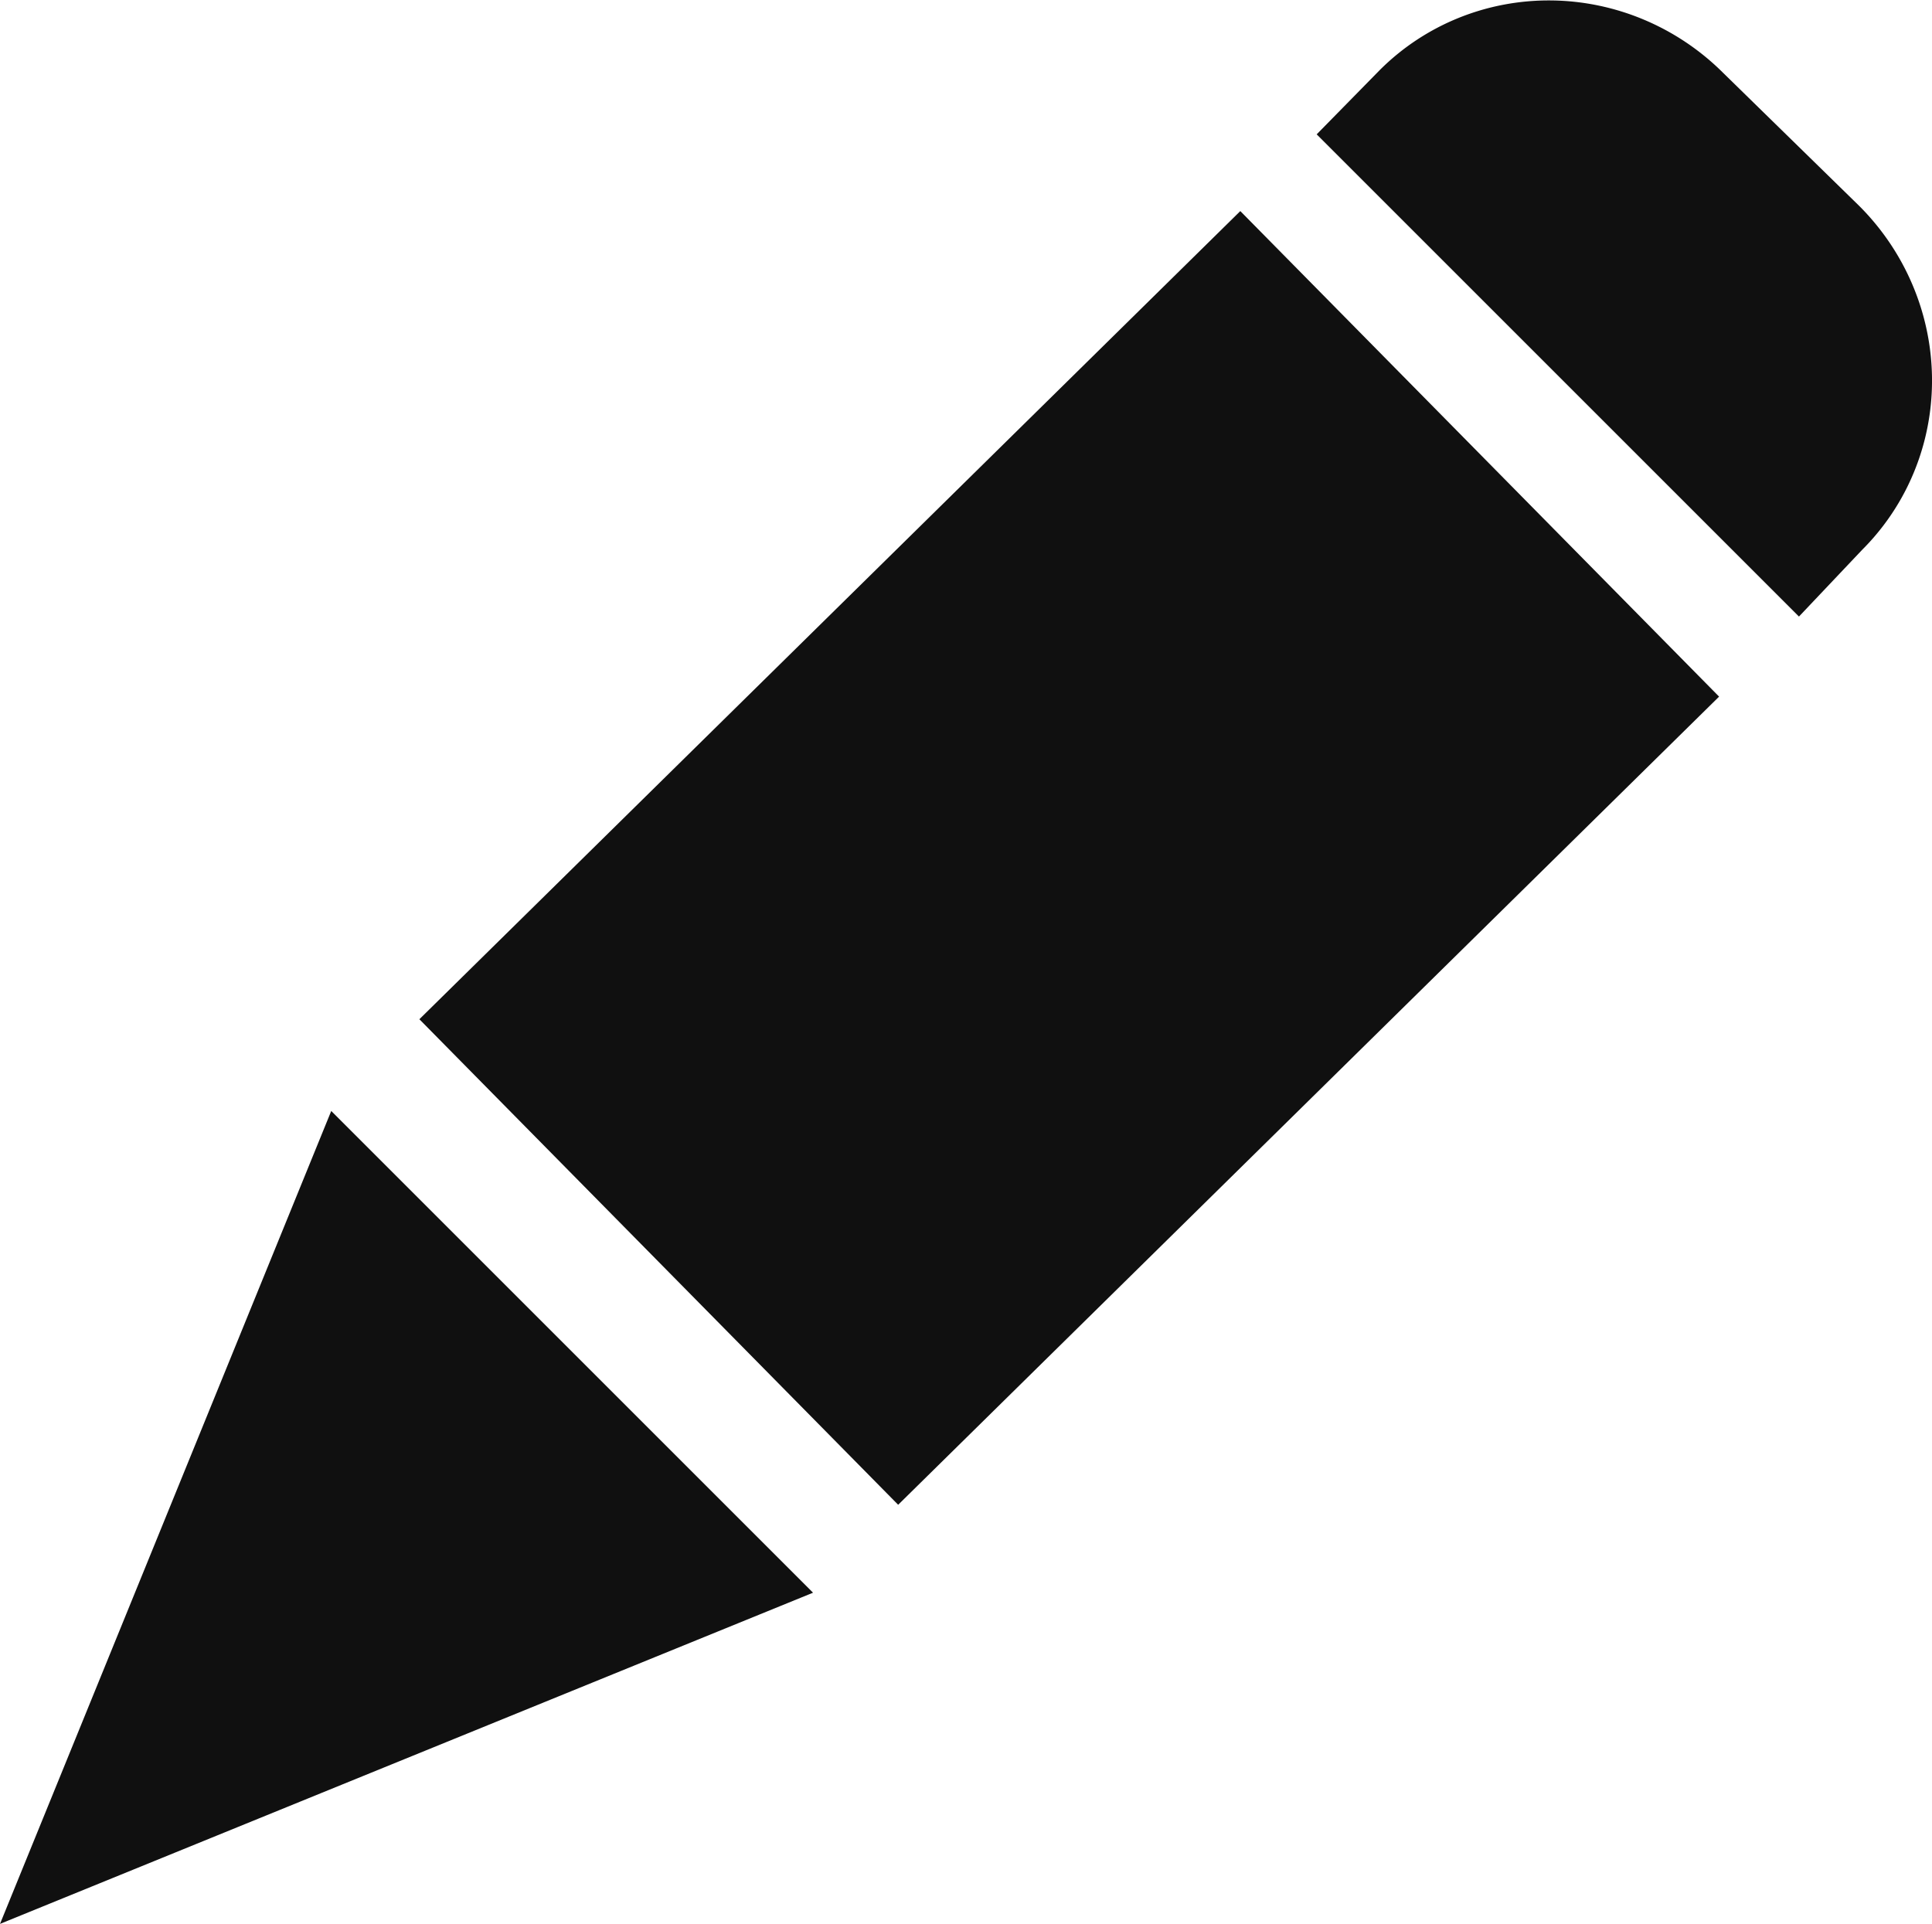 <?xml version="1.0" encoding="UTF-8" standalone="no"?>
<svg
   viewBox="0 0 32.08 31.95"
   version="1.1"
   id="svg12"
   sodipodi:docname="pencil.svg"
   inkscape:version="1.2 (dc2aedaf03, 2022-05-15)"
   xmlns:inkscape="http://www.inkscape.org/namespaces/inkscape"
   xmlns:sodipodi="http://sodipodi.sourceforge.net/DTD/sodipodi-0.dtd"
   xmlns="http://www.w3.org/2000/svg"
   xmlns:svg="http://www.w3.org/2000/svg"
   xmlns:rdf="http://www.w3.org/1999/02/22-rdf-syntax-ns#"
   xmlns:cc="http://creativecommons.org/ns#"
   xmlns:dc="http://purl.org/dc/elements/1.1/">
  <defs
     id="defs16" />
  <sodipodi:namedview
     id="namedview14"
     pagecolor="#ffffff"
     bordercolor="#000000"
     borderopacity="0.25"
     inkscape:showpageshadow="2"
     inkscape:pageopacity="0.0"
     inkscape:pagecheckerboard="0"
     inkscape:deskcolor="#d1d1d1"
     showgrid="false"
     inkscape:zoom="25.477308"
     inkscape:cx="13.855467"
     inkscape:cy="16.308631"
     inkscape:window-width="1920"
     inkscape:window-height="1001"
     inkscape:window-x="-9"
     inkscape:window-y="-9"
     inkscape:window-maximized="1"
     inkscape:current-layer="Vrstva_2" />
  <title
     id="title2">pencil2_1</title>
  <g
     id="Vrstva_2"
     data-name="Vrstva 2">
    <g
       id="pencil2">
      <polygon
         points="13.5,26.45 5.5,18.45 0,31.95 "
         id="polygon4"
         style="fill:#101010;fill-opacity:1"
         transform="matrix(1,0,0,1,0,-2.3100212e-6)" />
      <path
         d="M 30.921,9.13 A 4.07,4 45 0 0 30.872,3.42 L 28.613,1.211 a 4.07,4 45 0 0 -5.7,-0.05 l -1.05,1.07 8.008,8.008 z"
         id="path6"
         style="fill:#101010;stroke-width:1.009;fill-opacity:1" />
      <polygon
         points="0,31.95 13.5,26.45 5.5,18.45 "
         id="polygon4-7"
         style="display:none;fill:#101010;fill-opacity:1"
         transform="matrix(0.617,0,0,0.617,0,12.23)" />
      <rect
         x="-6.921"
         y="16.949"
         width="19.118"
         height="11.325"
         transform="matrix(0.713,-0.702,0.702,0.712,0,0)"
         id="rect8"
         style="fill:#101010;fill-opacity:1;stroke-width:1.061" />
    </g>
  </g>
</svg>
